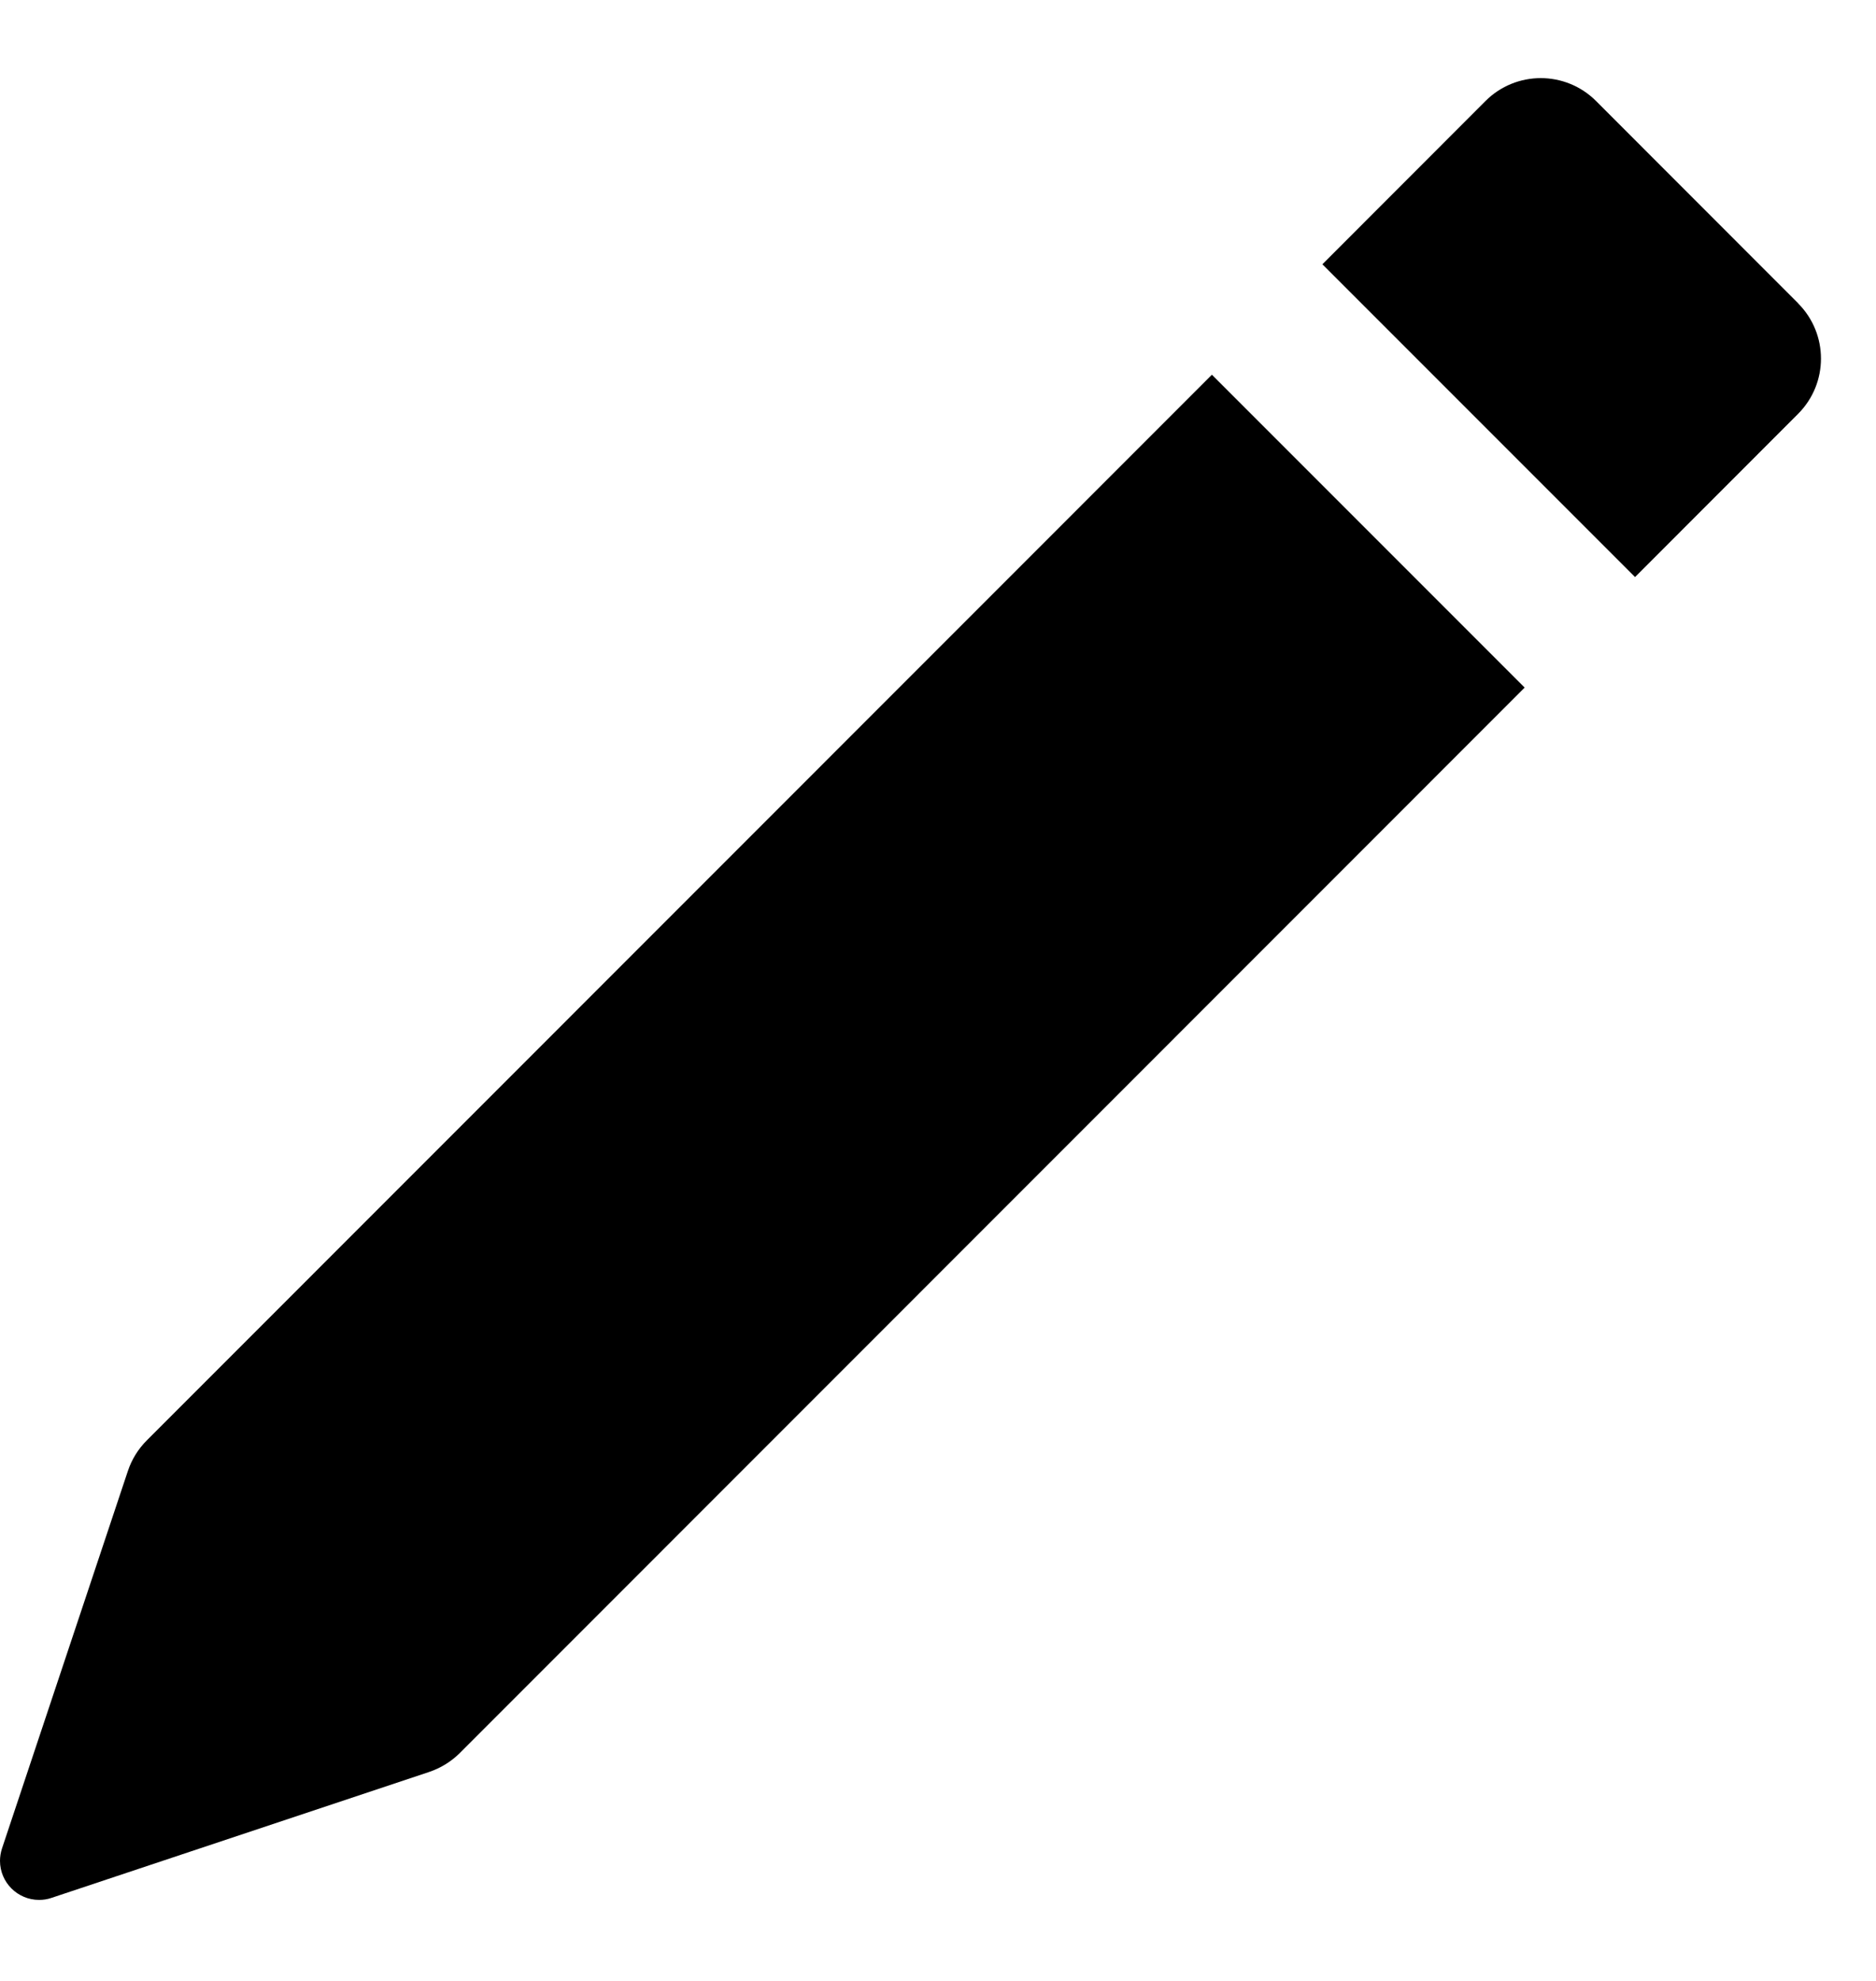 ﻿<?xml version="1.0" encoding="utf-8"?>
<svg version="1.1" xmlns:xlink="http://www.w3.org/1999/xlink" width="18px" height="19px" xmlns="http://www.w3.org/2000/svg">
  <defs>
    <pattern id="BGPattern" patternUnits="userSpaceOnUse" alignment="0 0" imageRepeat="None" />
    <mask fill="white" id="Clip6024">
      <path d="M 17.253 2.909  L 17.253 2.91  C 17.545 3.203  17.545 3.676  17.253 3.969  L 15.688 5.535  L 12.688 2.535  L 14.253 0.969  C 14.546 0.676  15.021 0.676  15.314 0.969  L 17.253 2.909  Z M 14.628 6.596  L 14.628 6.594  L 11.628 3.594  L 1.409 13.815  C 1.326 13.898  1.264 13.998  1.227 14.109  L 0.019 17.73  C 0.007 17.768  0 17.808  0 17.848  C 0 18.055  0.168 18.223  0.375 18.223  C 0.416 18.223  0.455 18.217  0.493 18.204  L 4.114 16.997  C 4.225 16.96  4.326 16.899  4.409 16.817  L 14.628 6.596  Z " fill-rule="evenodd" />
    </mask>
  </defs>
  <g transform="matrix(1 0 0 1 -5 0 )">
    <path d="M 17.253 2.909  L 17.253 2.91  C 17.545 3.203  17.545 3.676  17.253 3.969  L 15.688 5.535  L 12.688 2.535  L 14.253 0.969  C 14.546 0.676  15.021 0.676  15.314 0.969  L 17.253 2.909  Z M 14.628 6.596  L 14.628 6.594  L 11.628 3.594  L 1.409 13.815  C 1.326 13.898  1.264 13.998  1.227 14.109  L 0.019 17.73  C 0.007 17.768  0 17.808  0 17.848  C 0 18.055  0.168 18.223  0.375 18.223  C 0.416 18.223  0.455 18.217  0.493 18.204  L 4.114 16.997  C 4.225 16.96  4.326 16.899  4.409 16.817  L 14.628 6.596  Z " fill-rule="nonzero" fill="rgba(0, 0, 0, 1)" stroke="none" transform="matrix(1 0 0 1 5 0 )" class="fill" />
    <path d="M 17.253 2.909  L 17.253 2.91  C 17.545 3.203  17.545 3.676  17.253 3.969  L 15.688 5.535  L 12.688 2.535  L 14.253 0.969  C 14.546 0.676  15.021 0.676  15.314 0.969  L 17.253 2.909  Z " stroke-width="0" stroke-dasharray="0" stroke="rgba(255, 255, 255, 0)" fill="none" transform="matrix(1 0 0 1 5 0 )" class="stroke" mask="url(#Clip6024)" />
    <path d="M 14.628 6.596  L 14.628 6.594  L 11.628 3.594  L 1.409 13.815  C 1.326 13.898  1.264 13.998  1.227 14.109  L 0.019 17.73  C 0.007 17.768  0 17.808  0 17.848  C 0 18.055  0.168 18.223  0.375 18.223  C 0.416 18.223  0.455 18.217  0.493 18.204  L 4.114 16.997  C 4.225 16.96  4.326 16.899  4.409 16.817  L 14.628 6.596  Z " stroke-width="0" stroke-dasharray="0" stroke="rgba(255, 255, 255, 0)" fill="none" transform="matrix(1 0 0 1 5 0 )" class="stroke" mask="url(#Clip6024)" />
  </g>
</svg>